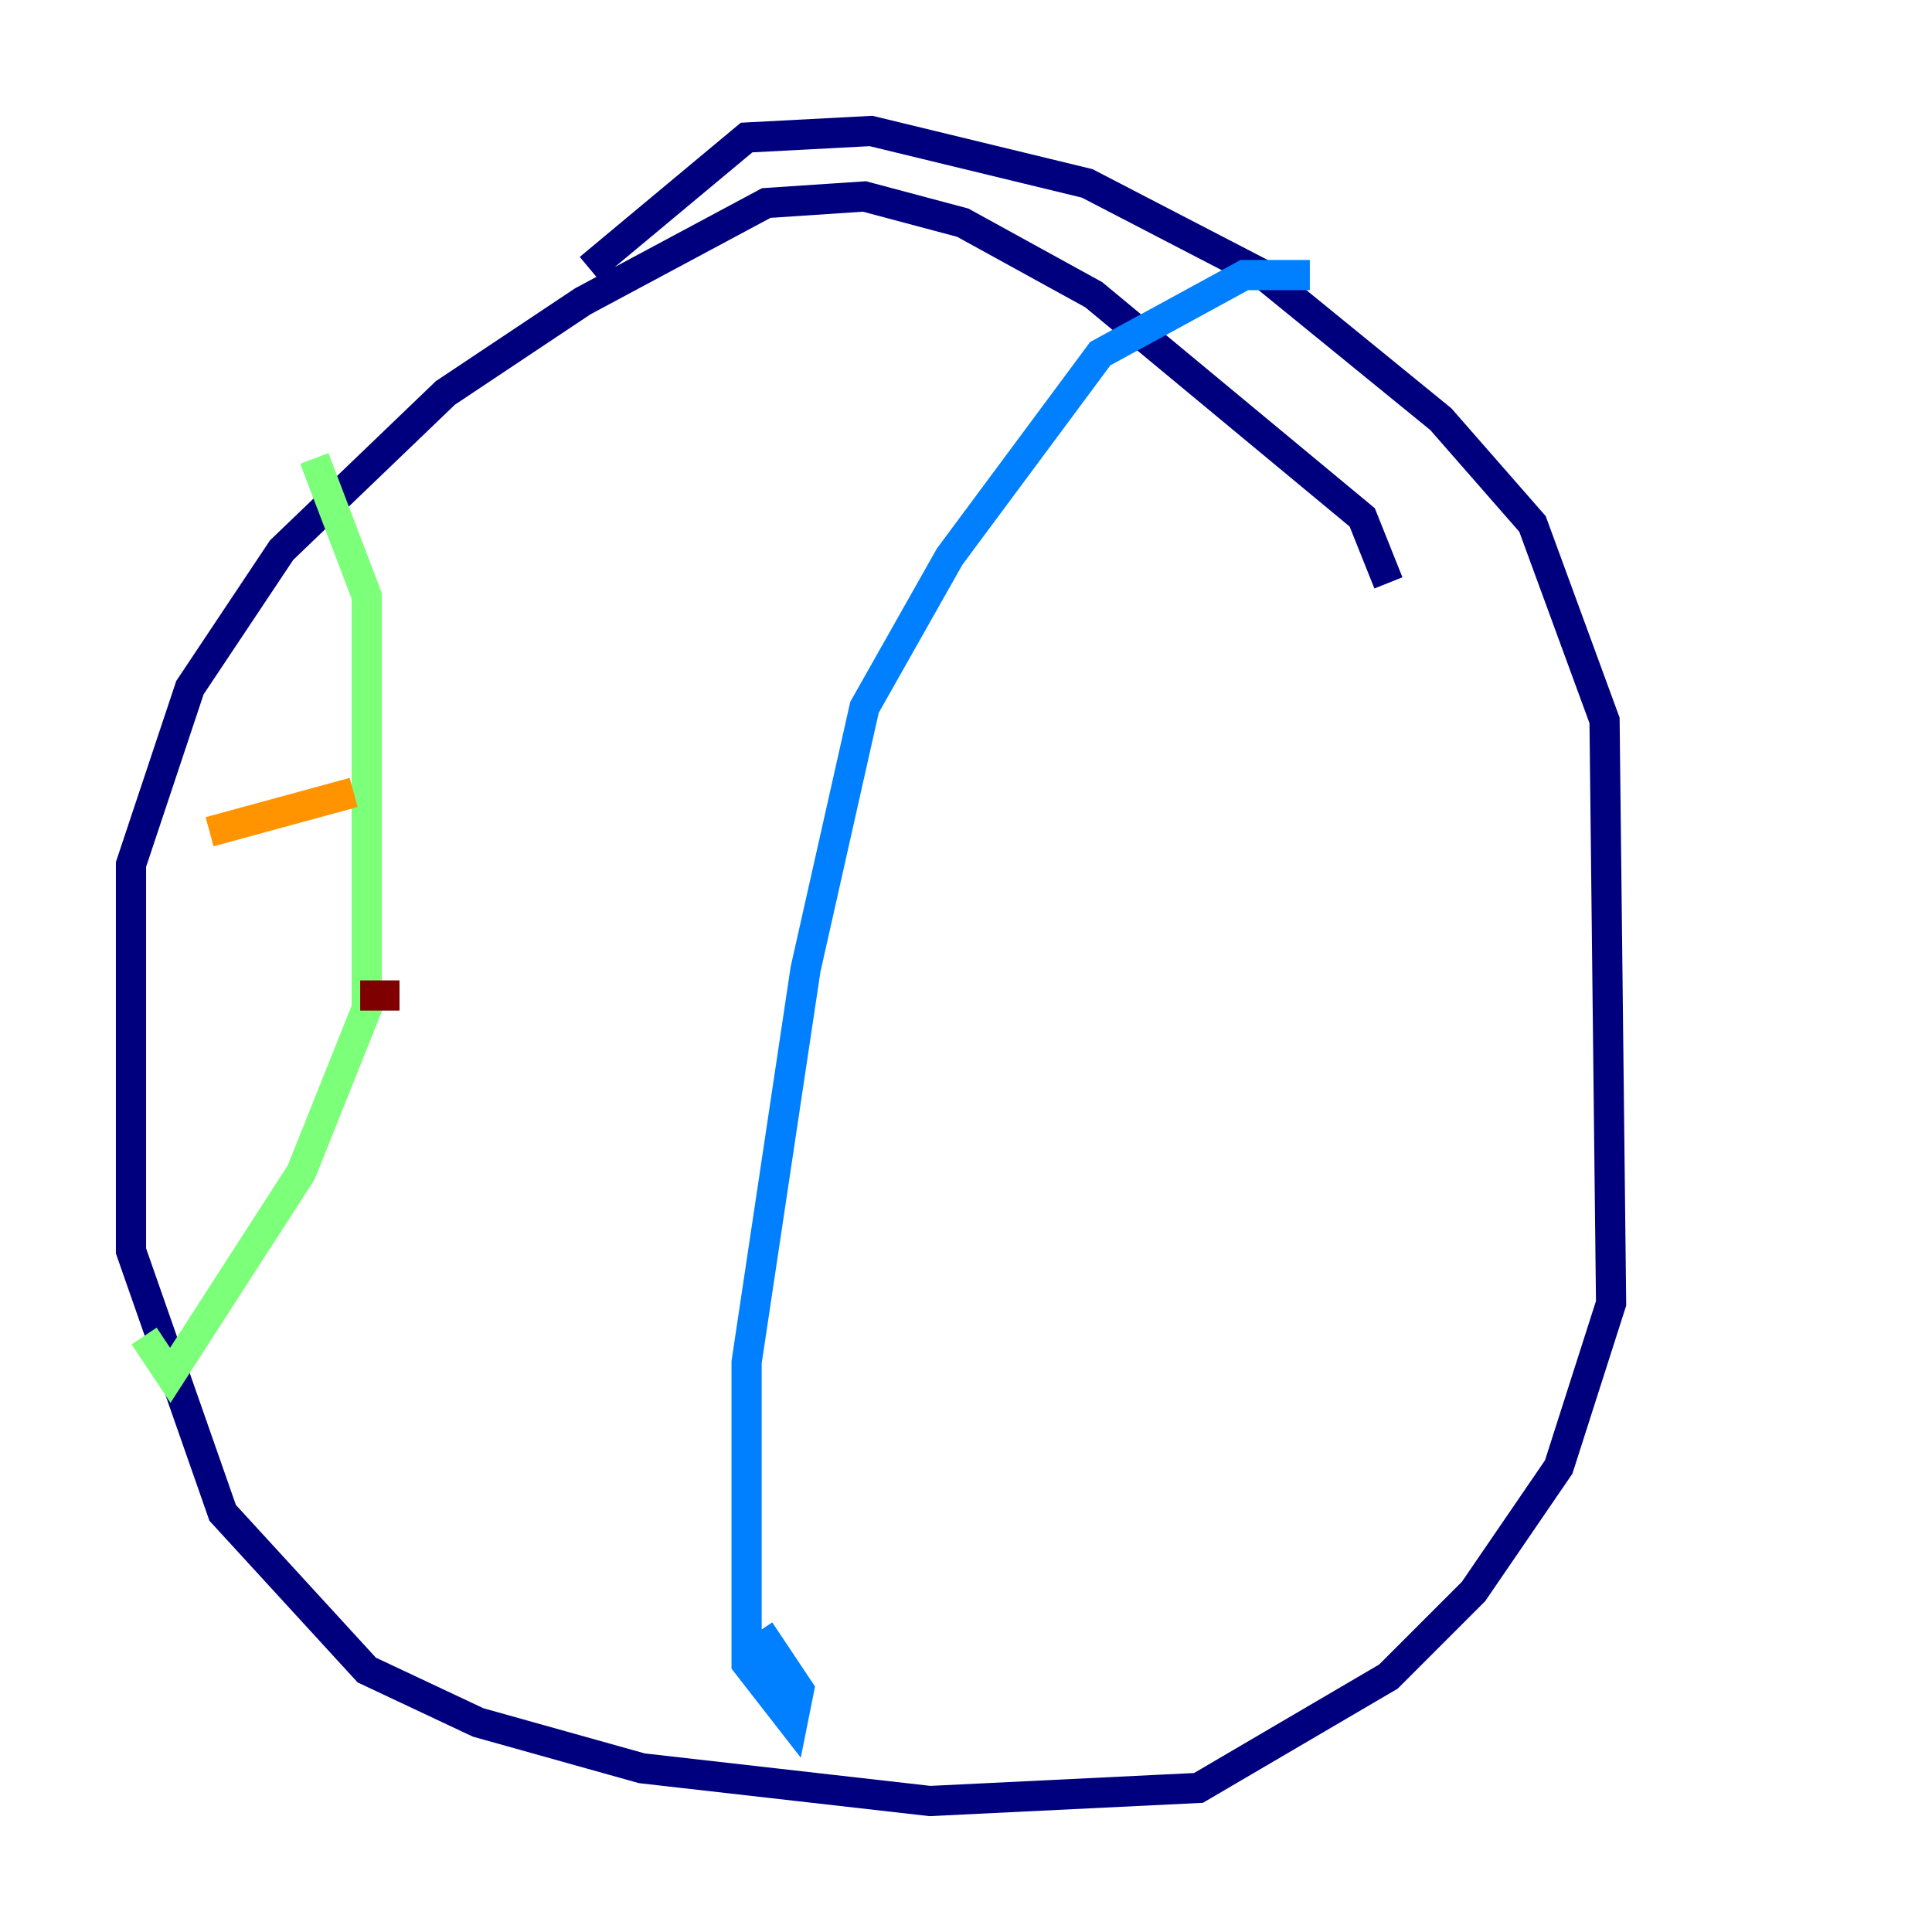 <?xml version="1.0" encoding="utf-8" ?>
<svg baseProfile="tiny" height="128" version="1.2" viewBox="0,0,128,128" width="128" xmlns="http://www.w3.org/2000/svg" xmlns:ev="http://www.w3.org/2001/xml-events" xmlns:xlink="http://www.w3.org/1999/xlink"><defs /><polyline fill="none" points="91.986,38.617 90.251,34.278 72.461,19.525 63.783,14.752 57.275,13.017 50.766,13.451 38.617,19.959 29.505,26.034 18.658,36.447 12.583,45.559 8.678,57.275 8.678,82.875 14.752,100.231 24.298,110.644 31.675,114.115 42.522,117.153 61.614,119.322 79.403,118.454 91.986,111.078 97.627,105.437 103.268,97.193 106.739,86.346 106.305,47.729 101.532,34.712 95.458,27.77 83.742,18.224 72.027,12.149 57.709,8.678 49.464,9.112 39.051,17.79" stroke="#00007f" stroke-width="2" /><polyline fill="none" points="86.78,18.224 82.441,18.224 72.895,23.43 62.915,36.881 57.275,46.861 53.37,64.217 49.464,90.251 49.464,110.21 52.502,114.115 52.936,111.946 50.332,108.041" stroke="#0080ff" stroke-width="2" /><polyline fill="none" points="20.827,30.373 24.298,39.485 24.298,66.82 19.959,77.668 11.281,91.119 9.546,88.515" stroke="#7cff79" stroke-width="2" /><polyline fill="none" points="13.885,55.105 23.43,52.502" stroke="#ff9400" stroke-width="2" /><polyline fill="none" points="23.864,65.953 26.468,65.953" stroke="#7f0000" stroke-width="2" /></svg>